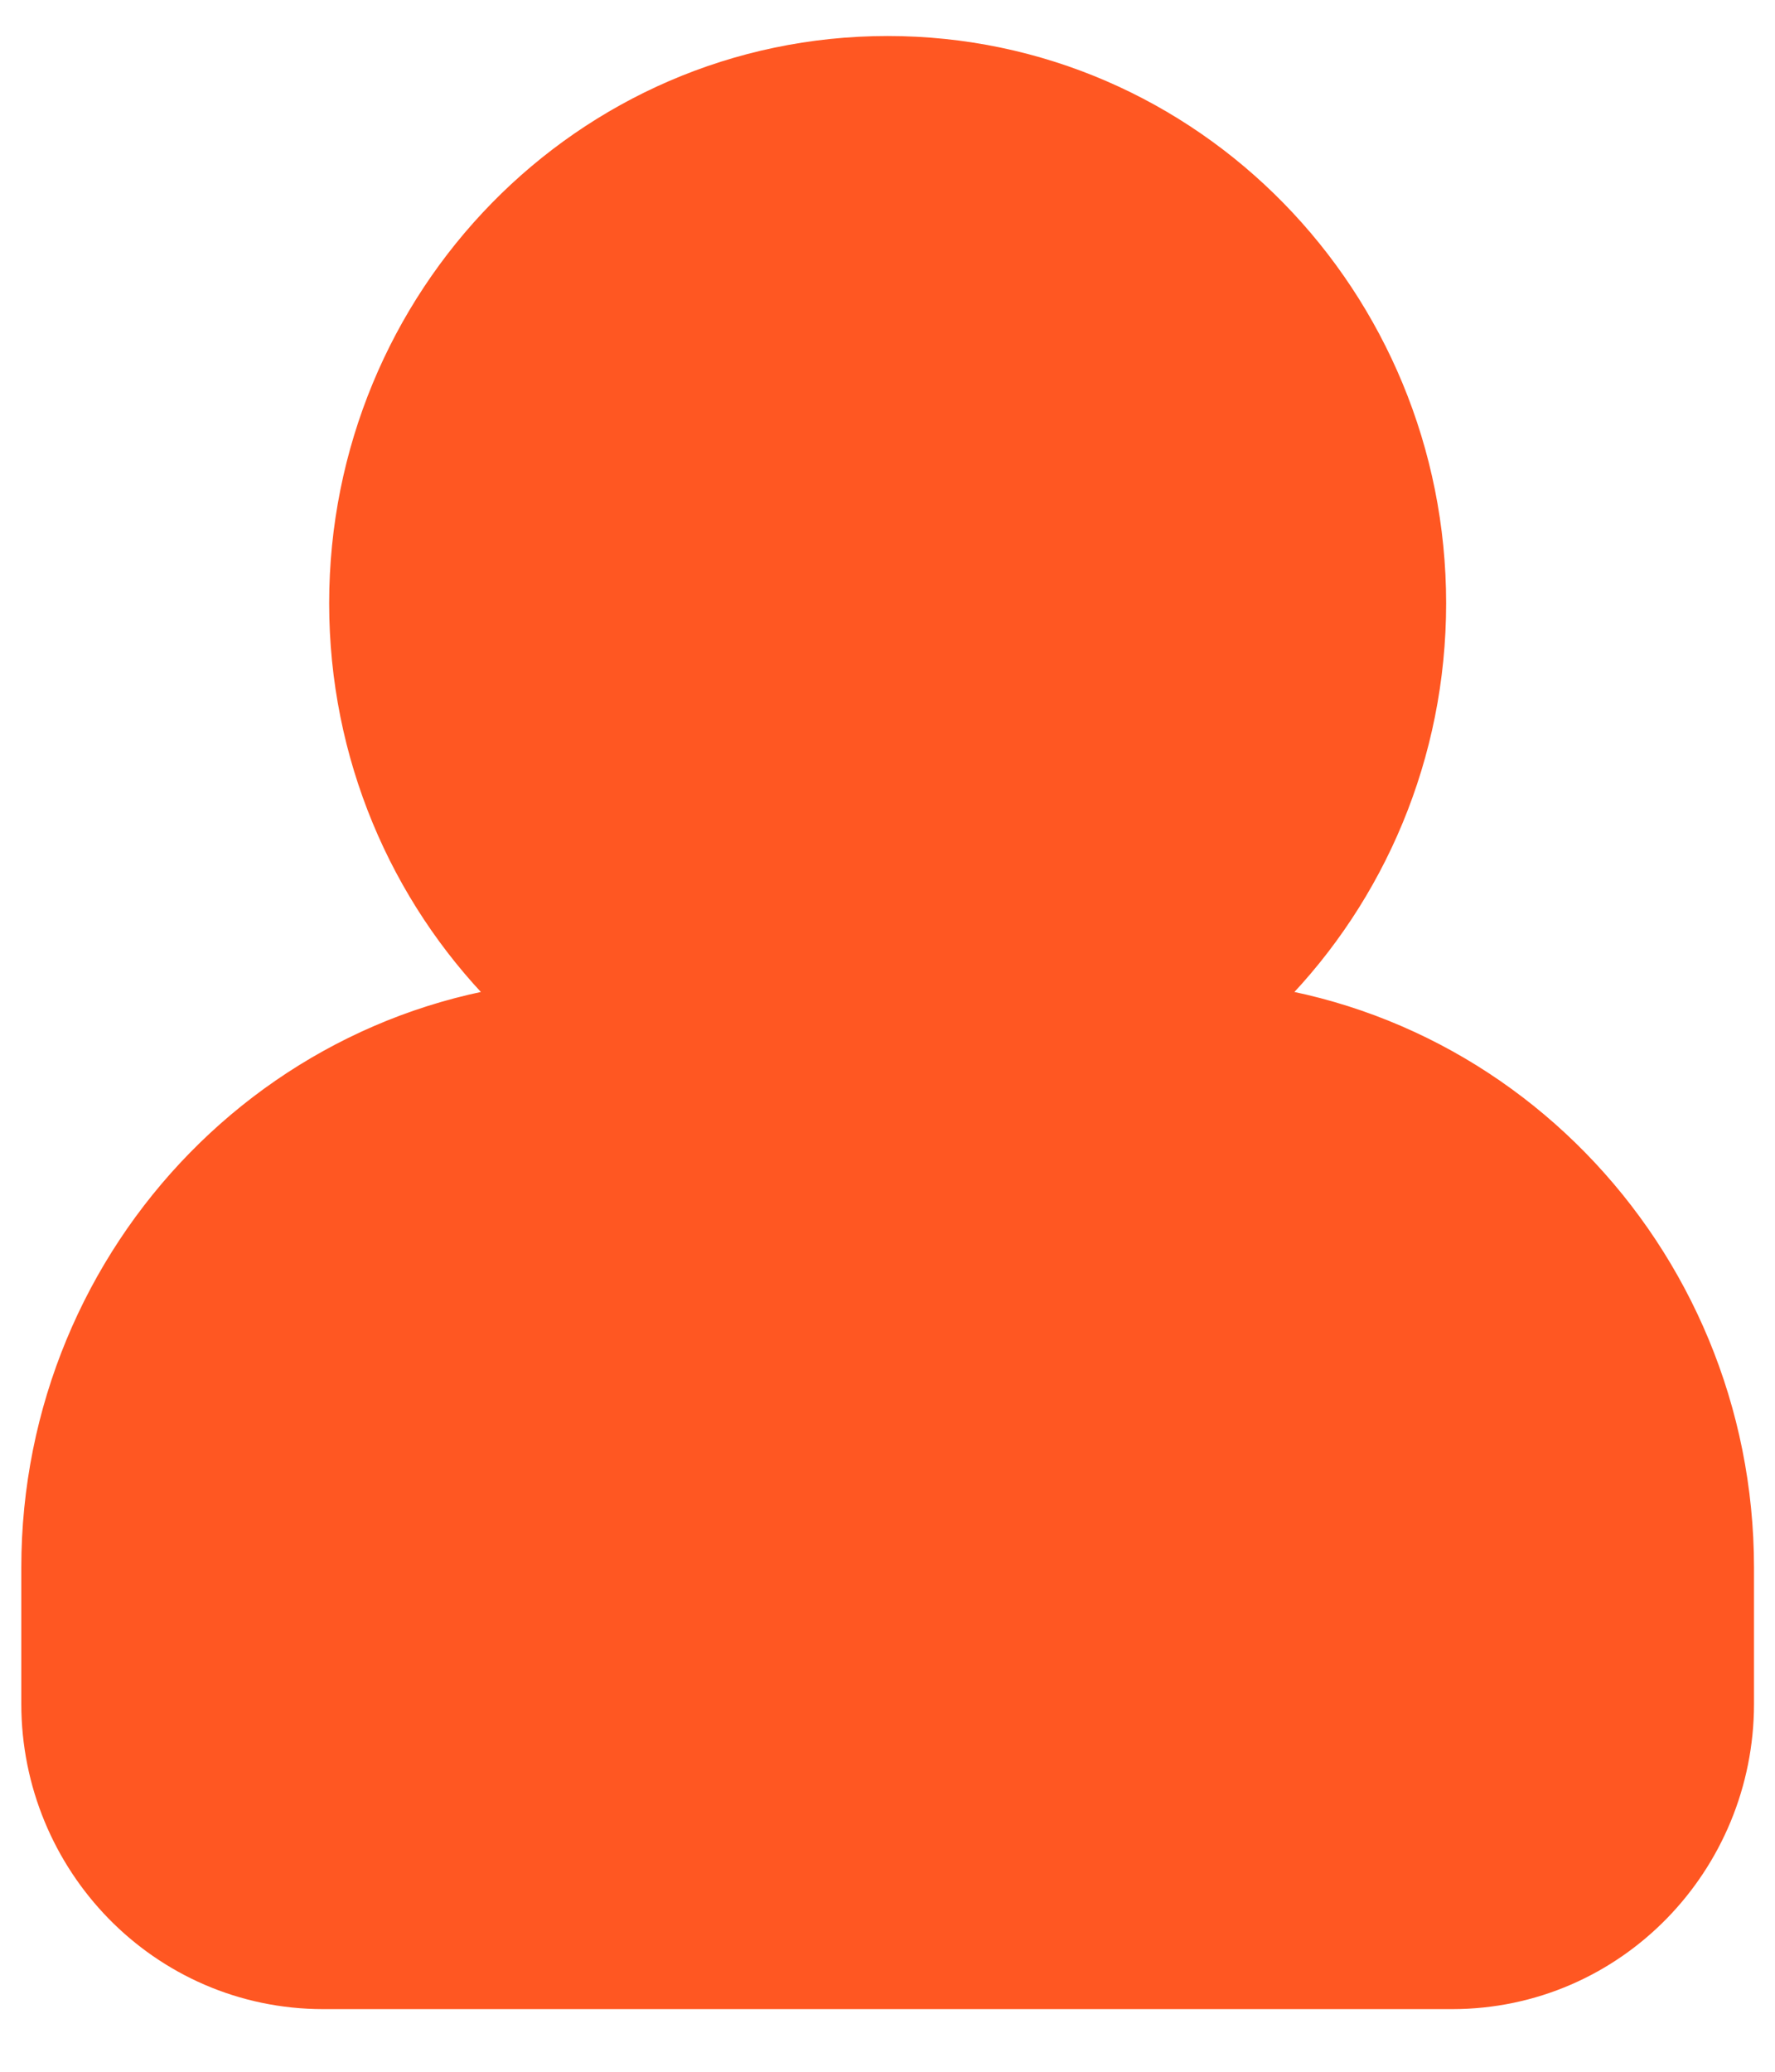 <svg width="18" height="21" viewBox="0 0 18 21" fill="none" xmlns="http://www.w3.org/2000/svg">
<path d="M11.373 10.678H11.206L11.054 10.749C10.427 11.043 9.732 11.209 9.002 11.209C8.272 11.209 7.579 11.043 6.948 10.748L6.797 10.678H6.63H6.087C3.245 10.678 0.966 13.027 0.966 15.89V17.271C0.966 18.551 1.986 19.615 3.277 19.615H14.726C16.017 19.615 17.037 18.551 17.037 17.271V15.89C17.037 13.027 14.758 10.678 11.916 10.678H11.373ZM9.002 11.115C11.73 11.115 13.915 8.862 13.915 6.115C13.915 3.368 11.73 1.115 9.002 1.115C6.273 1.115 4.088 3.368 4.088 6.115C4.088 8.862 6.273 11.115 9.002 11.115Z" fill="#FF5722" stroke="#FF5722" stroke-width="1.5"/>
</svg>

